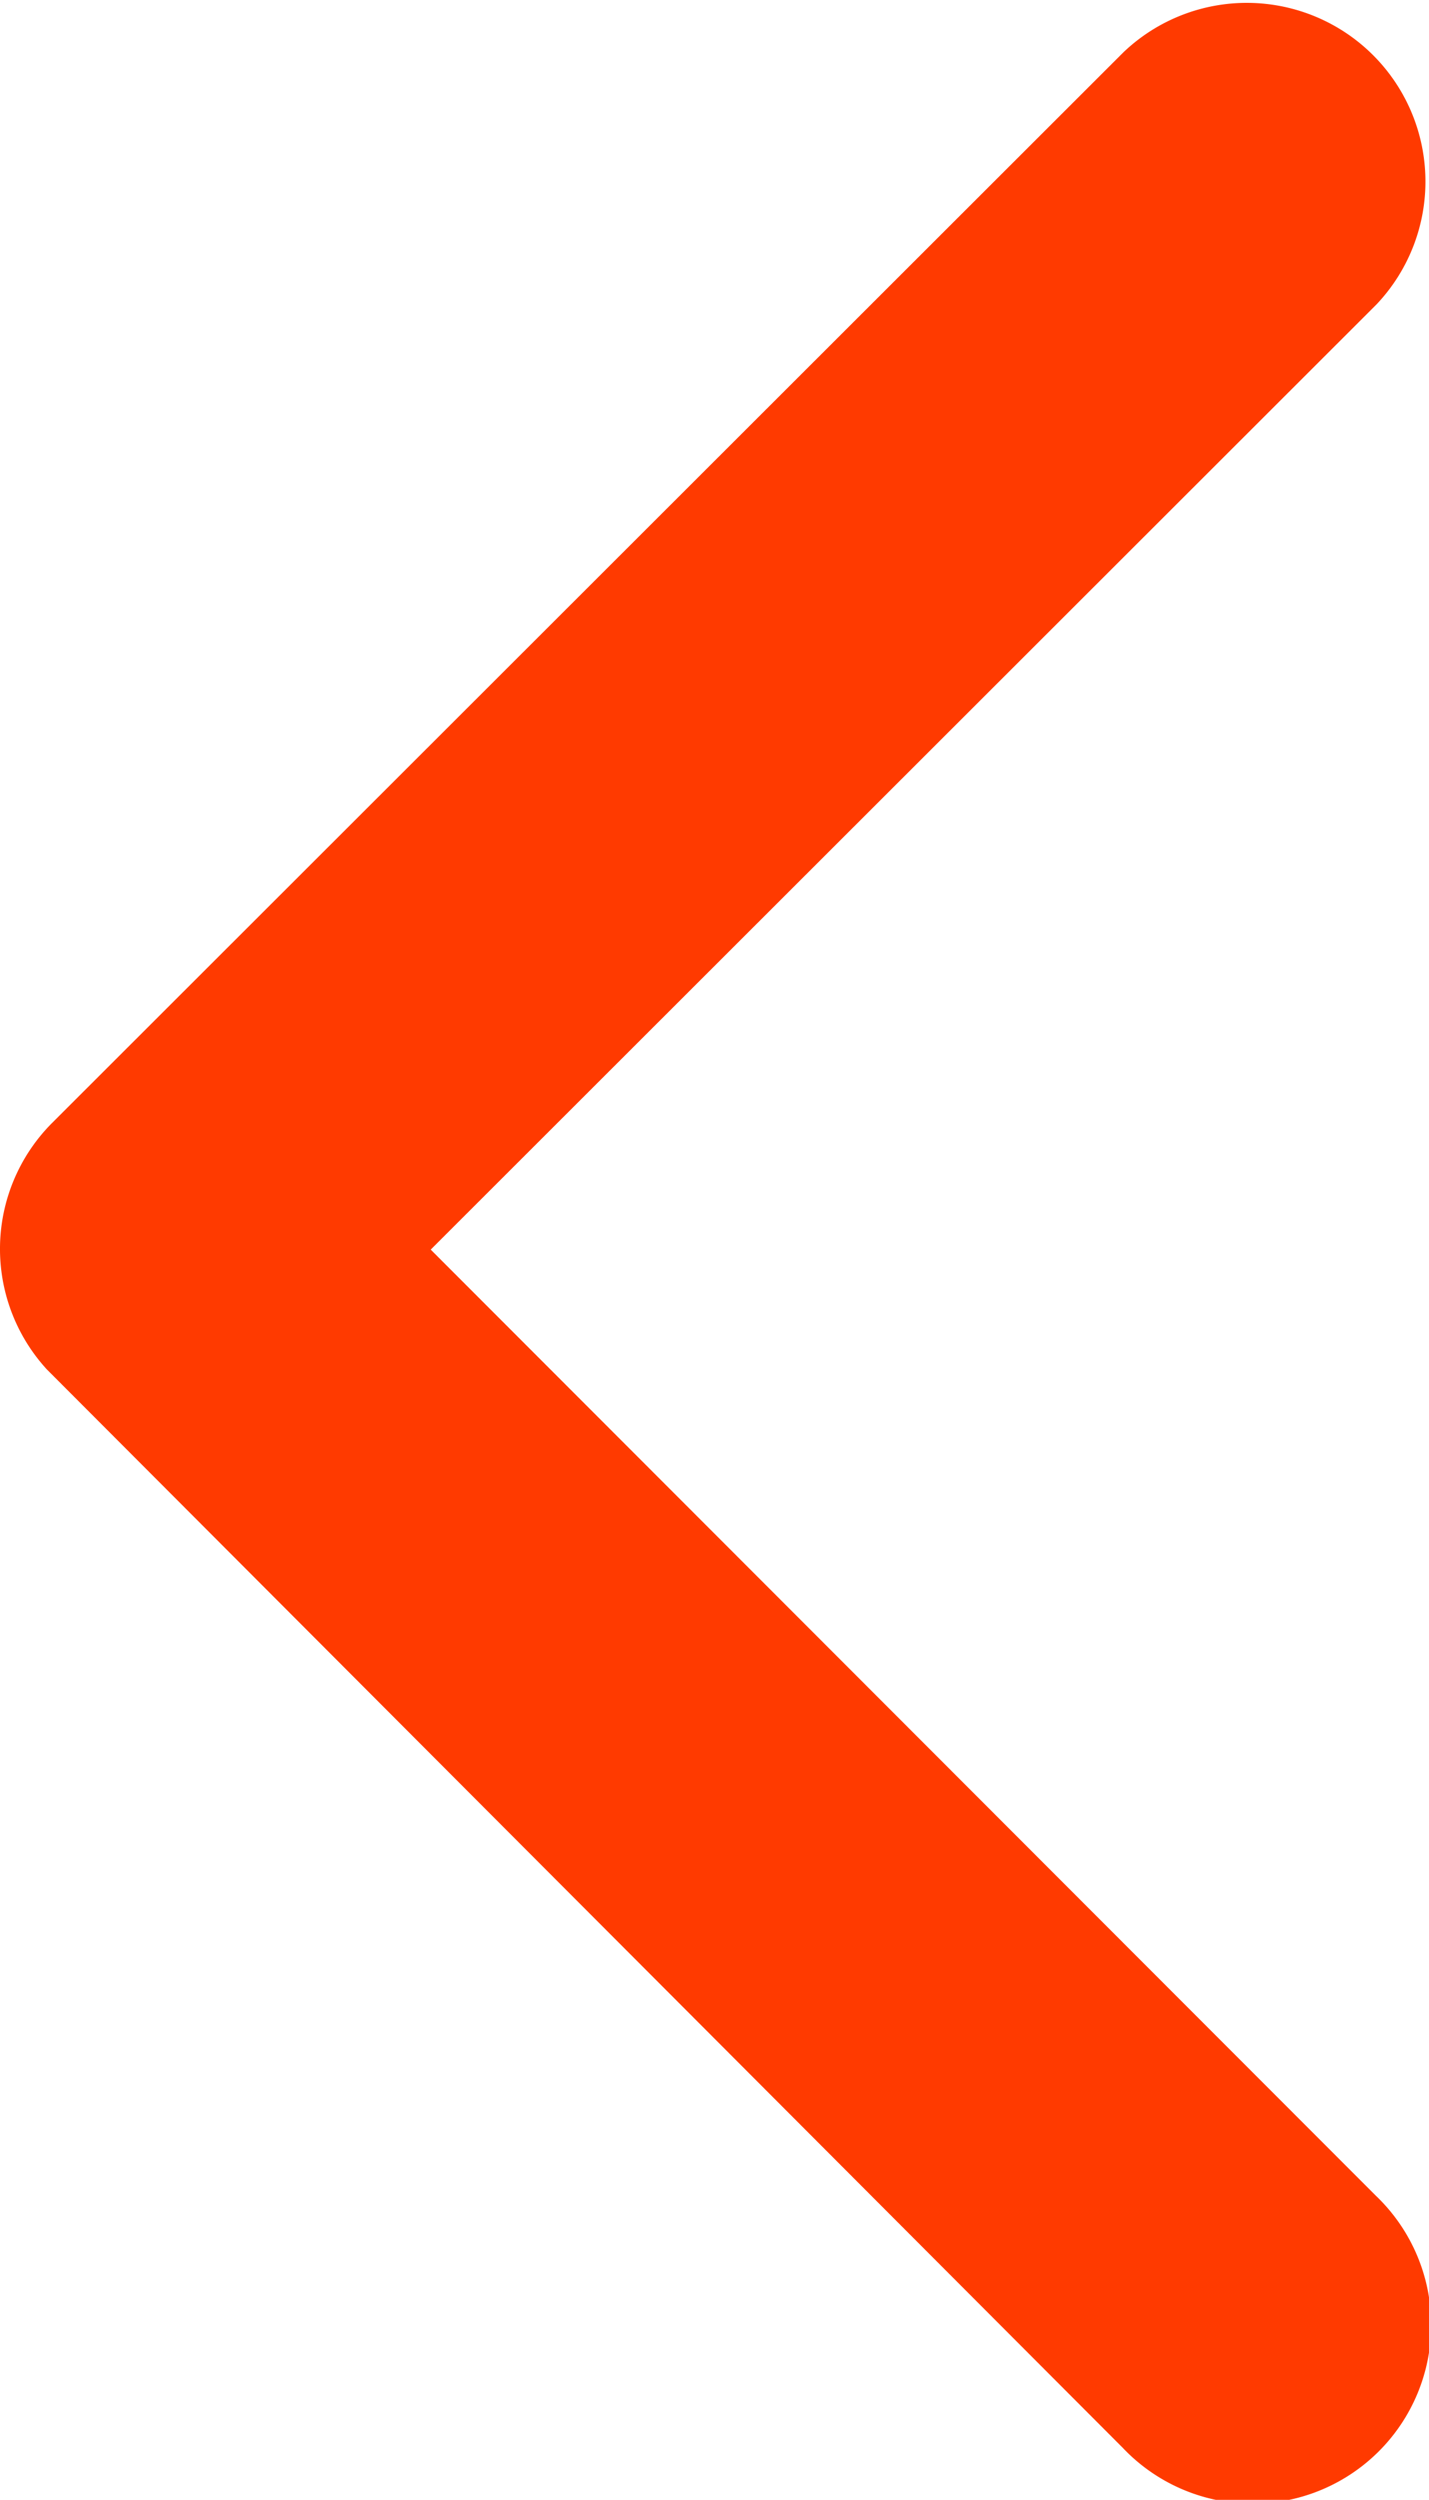 <svg xmlns="http://www.w3.org/2000/svg" width="15.301" height="26.763" viewBox="0 0 15.301 26.763"><defs><style>.a{fill:#ff3a00;}</style></defs><path class="a" d="M15.863,19.572,25.99,9.453a1.913,1.913,0,0,0-2.709-2.7L11.808,18.217a1.909,1.909,0,0,0-.056,2.637L23.273,32.4a1.913,1.913,0,1,0,2.709-2.7Z" transform="translate(-11.251 -6.194)"/></svg>